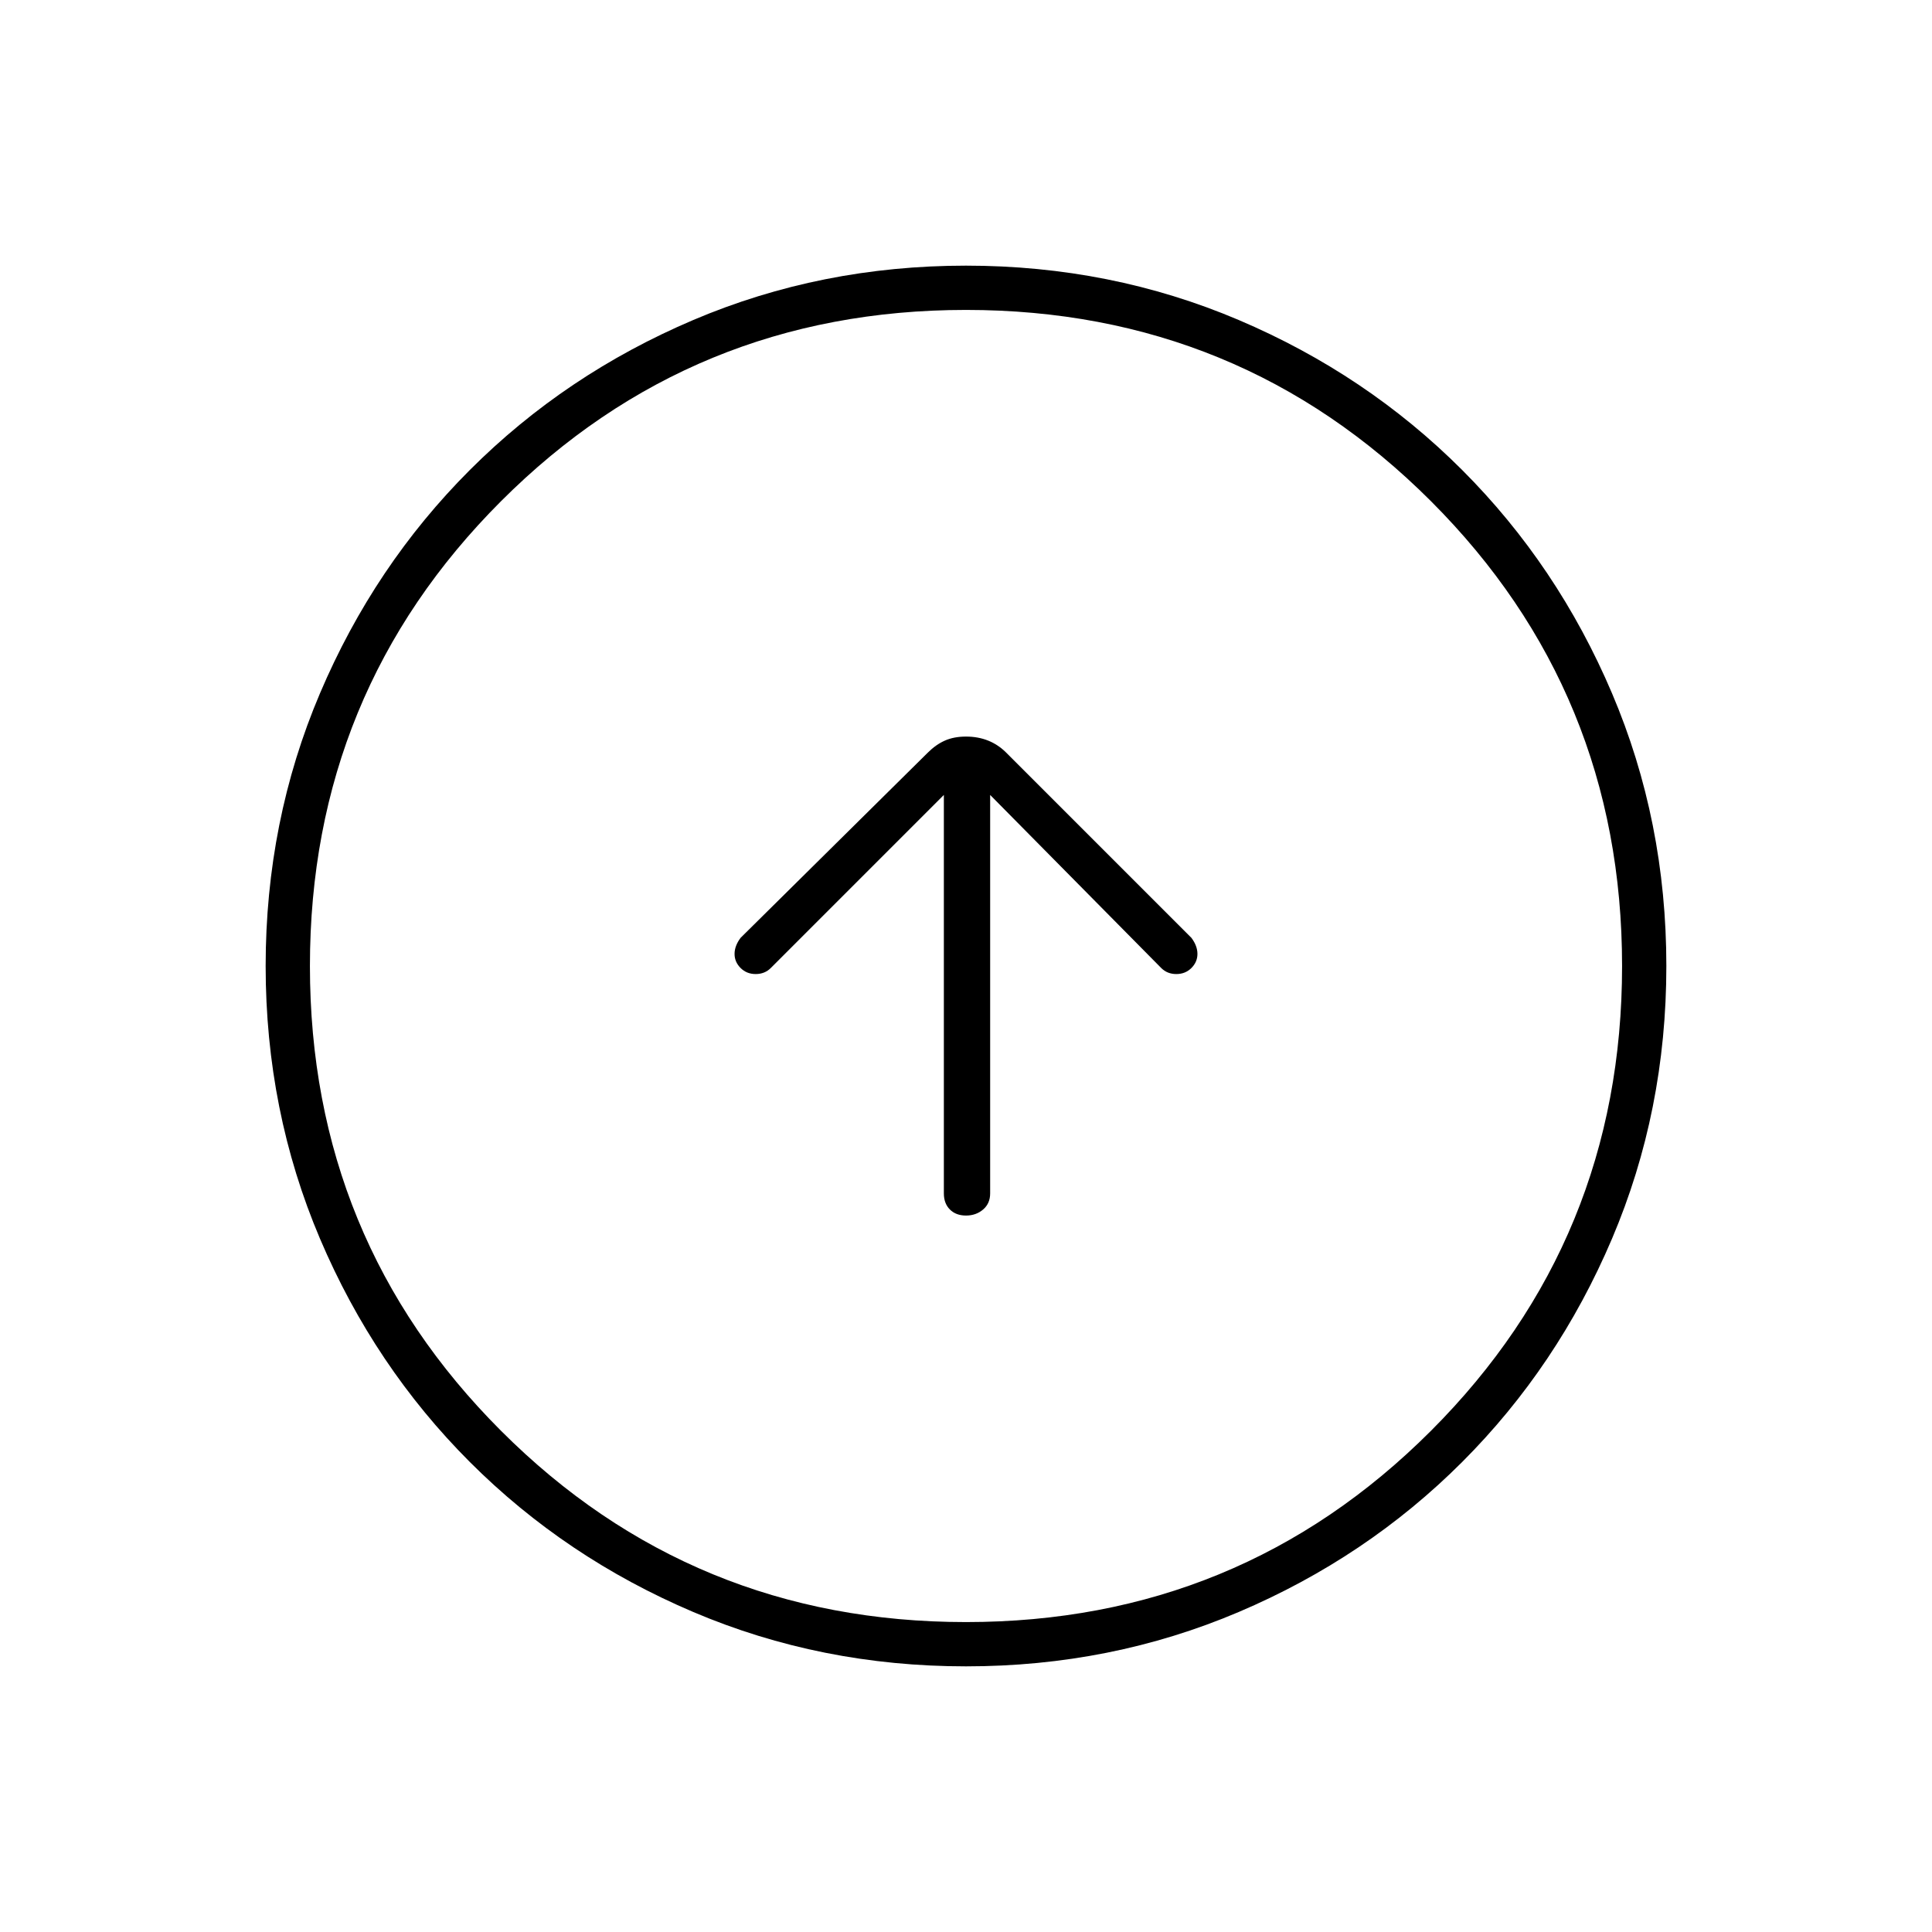 <svg xmlns="http://www.w3.org/2000/svg" width="48" height="48" viewBox="0 0 48 48"><path d="M24 30.2q.25 0 .425-.15t.175-.4v-9.9l4.25 4.3q.15.15.375.15t.375-.15q.15-.15.15-.35 0-.2-.15-.4L25 18.7q-.2-.2-.45-.3-.25-.1-.55-.1-.3 0-.525.1-.225.1-.425.3l-4.65 4.6q-.15.2-.15.4t.15.35q.15.15.375.15t.375-.15l4.3-4.3v9.9q0 .25.15.4.15.15.4.15Zm0 11.2q-3.6 0-6.775-1.35-3.175-1.35-5.55-3.725t-3.725-5.55Q6.6 27.6 6.6 24q0-3.6 1.35-6.775 1.35-3.175 3.725-5.55t5.55-3.725Q20.4 6.6 24 6.6q3.6 0 6.775 1.35 3.175 1.35 5.55 3.725t3.725 5.55Q41.4 20.4 41.4 24q0 3.6-1.35 6.775-1.35 3.175-3.725 5.55t-5.55 3.725Q27.6 41.4 24 41.4Zm0-1.1q6.8 0 11.55-4.75Q40.3 30.8 40.3 24q0-6.8-4.75-11.55Q30.8 7.7 24 7.7q-6.8 0-11.55 4.75Q7.7 17.2 7.7 24q0 6.8 4.75 11.55Q17.2 40.3 24 40.3ZM24 24Z"/></svg>